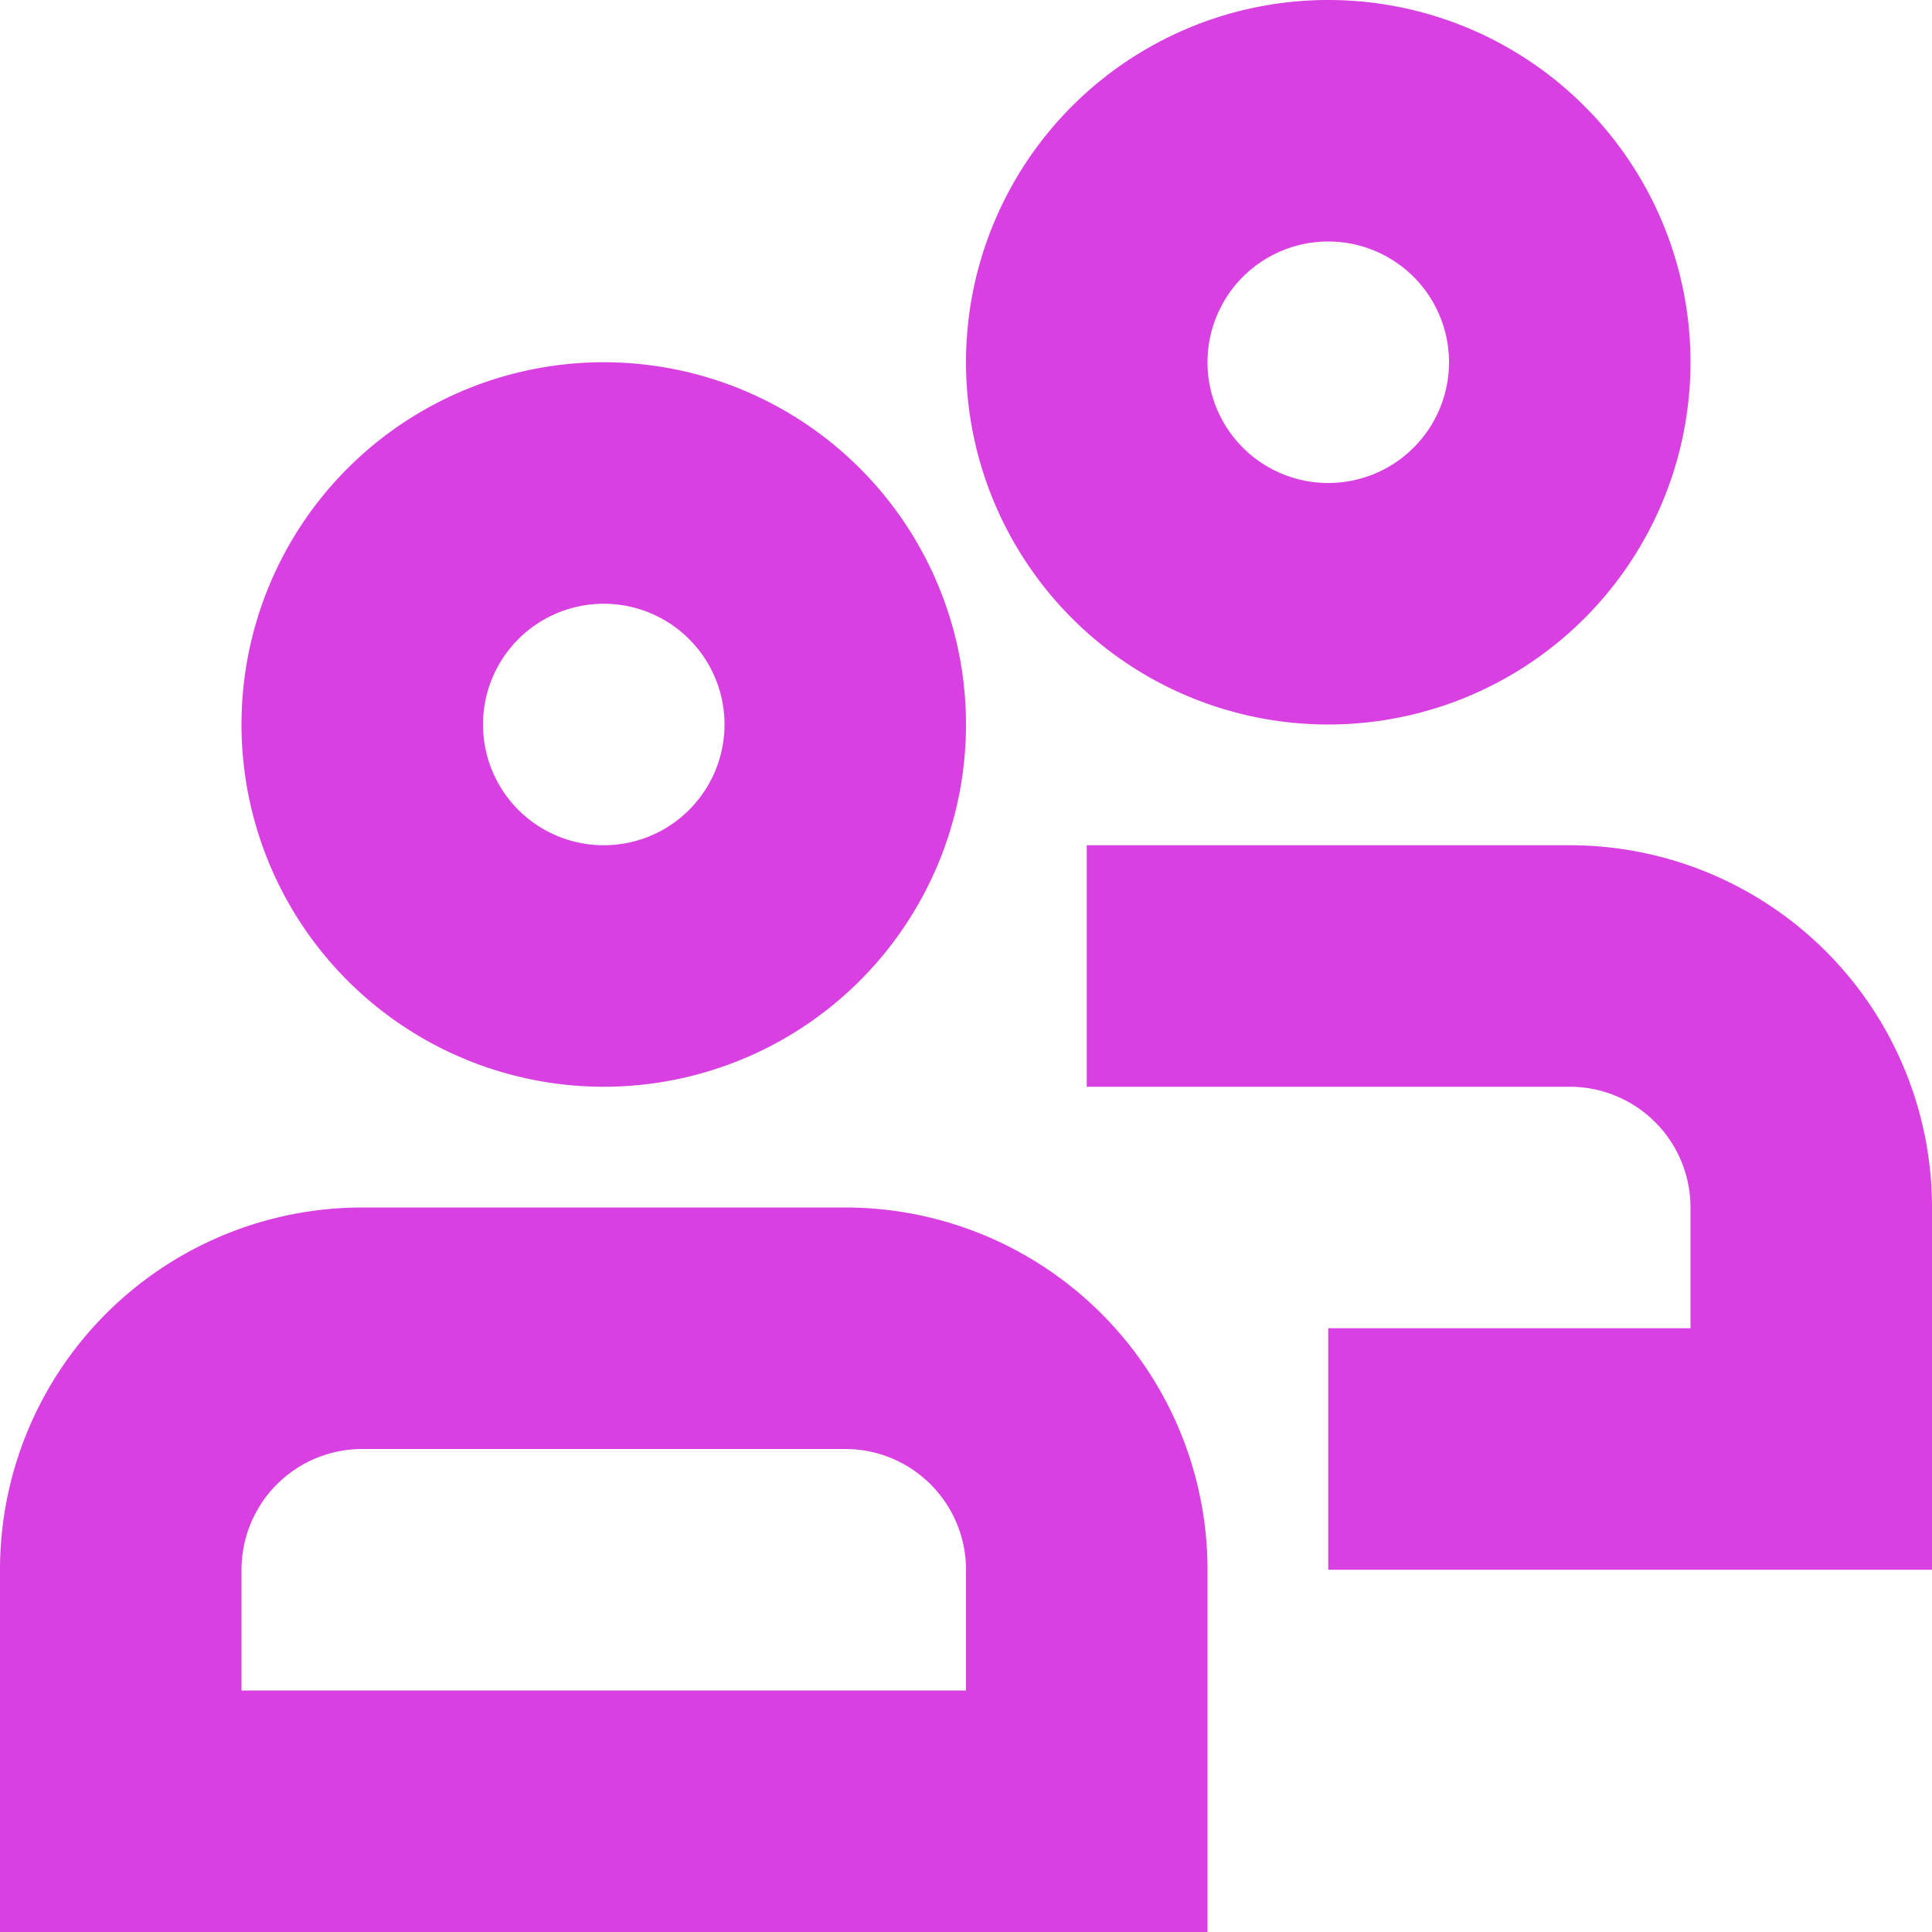 <svg xmlns="http://www.w3.org/2000/svg" width="1em" height="1em" viewBox="0 0 16 16"><path
        fill="#d940e1"
        d="M11 0a3 3 0 1 0 0 6a3 3 0 0 0 0-6m-1 3a1 1 0 1 1 2 0a1 1 0 0 1-2 0M5 3a3 3 0 1 0 0 6a3 3 0 0 0 0-6M4 6a1 1 0 1 1 2 0a1 1 0 0 1-2 0m-4 7a3 3 0 0 1 3-3h4a3 3 0 0 1 3 3v3H0zm3-1a1 1 0 0 0-1 1v1h6v-1a1 1 0 0 0-1-1zm6-5v2h4a1 1 0 0 1 1 1v1h-3v2h5v-3a3 3 0 0 0-3-3z" /></svg>
